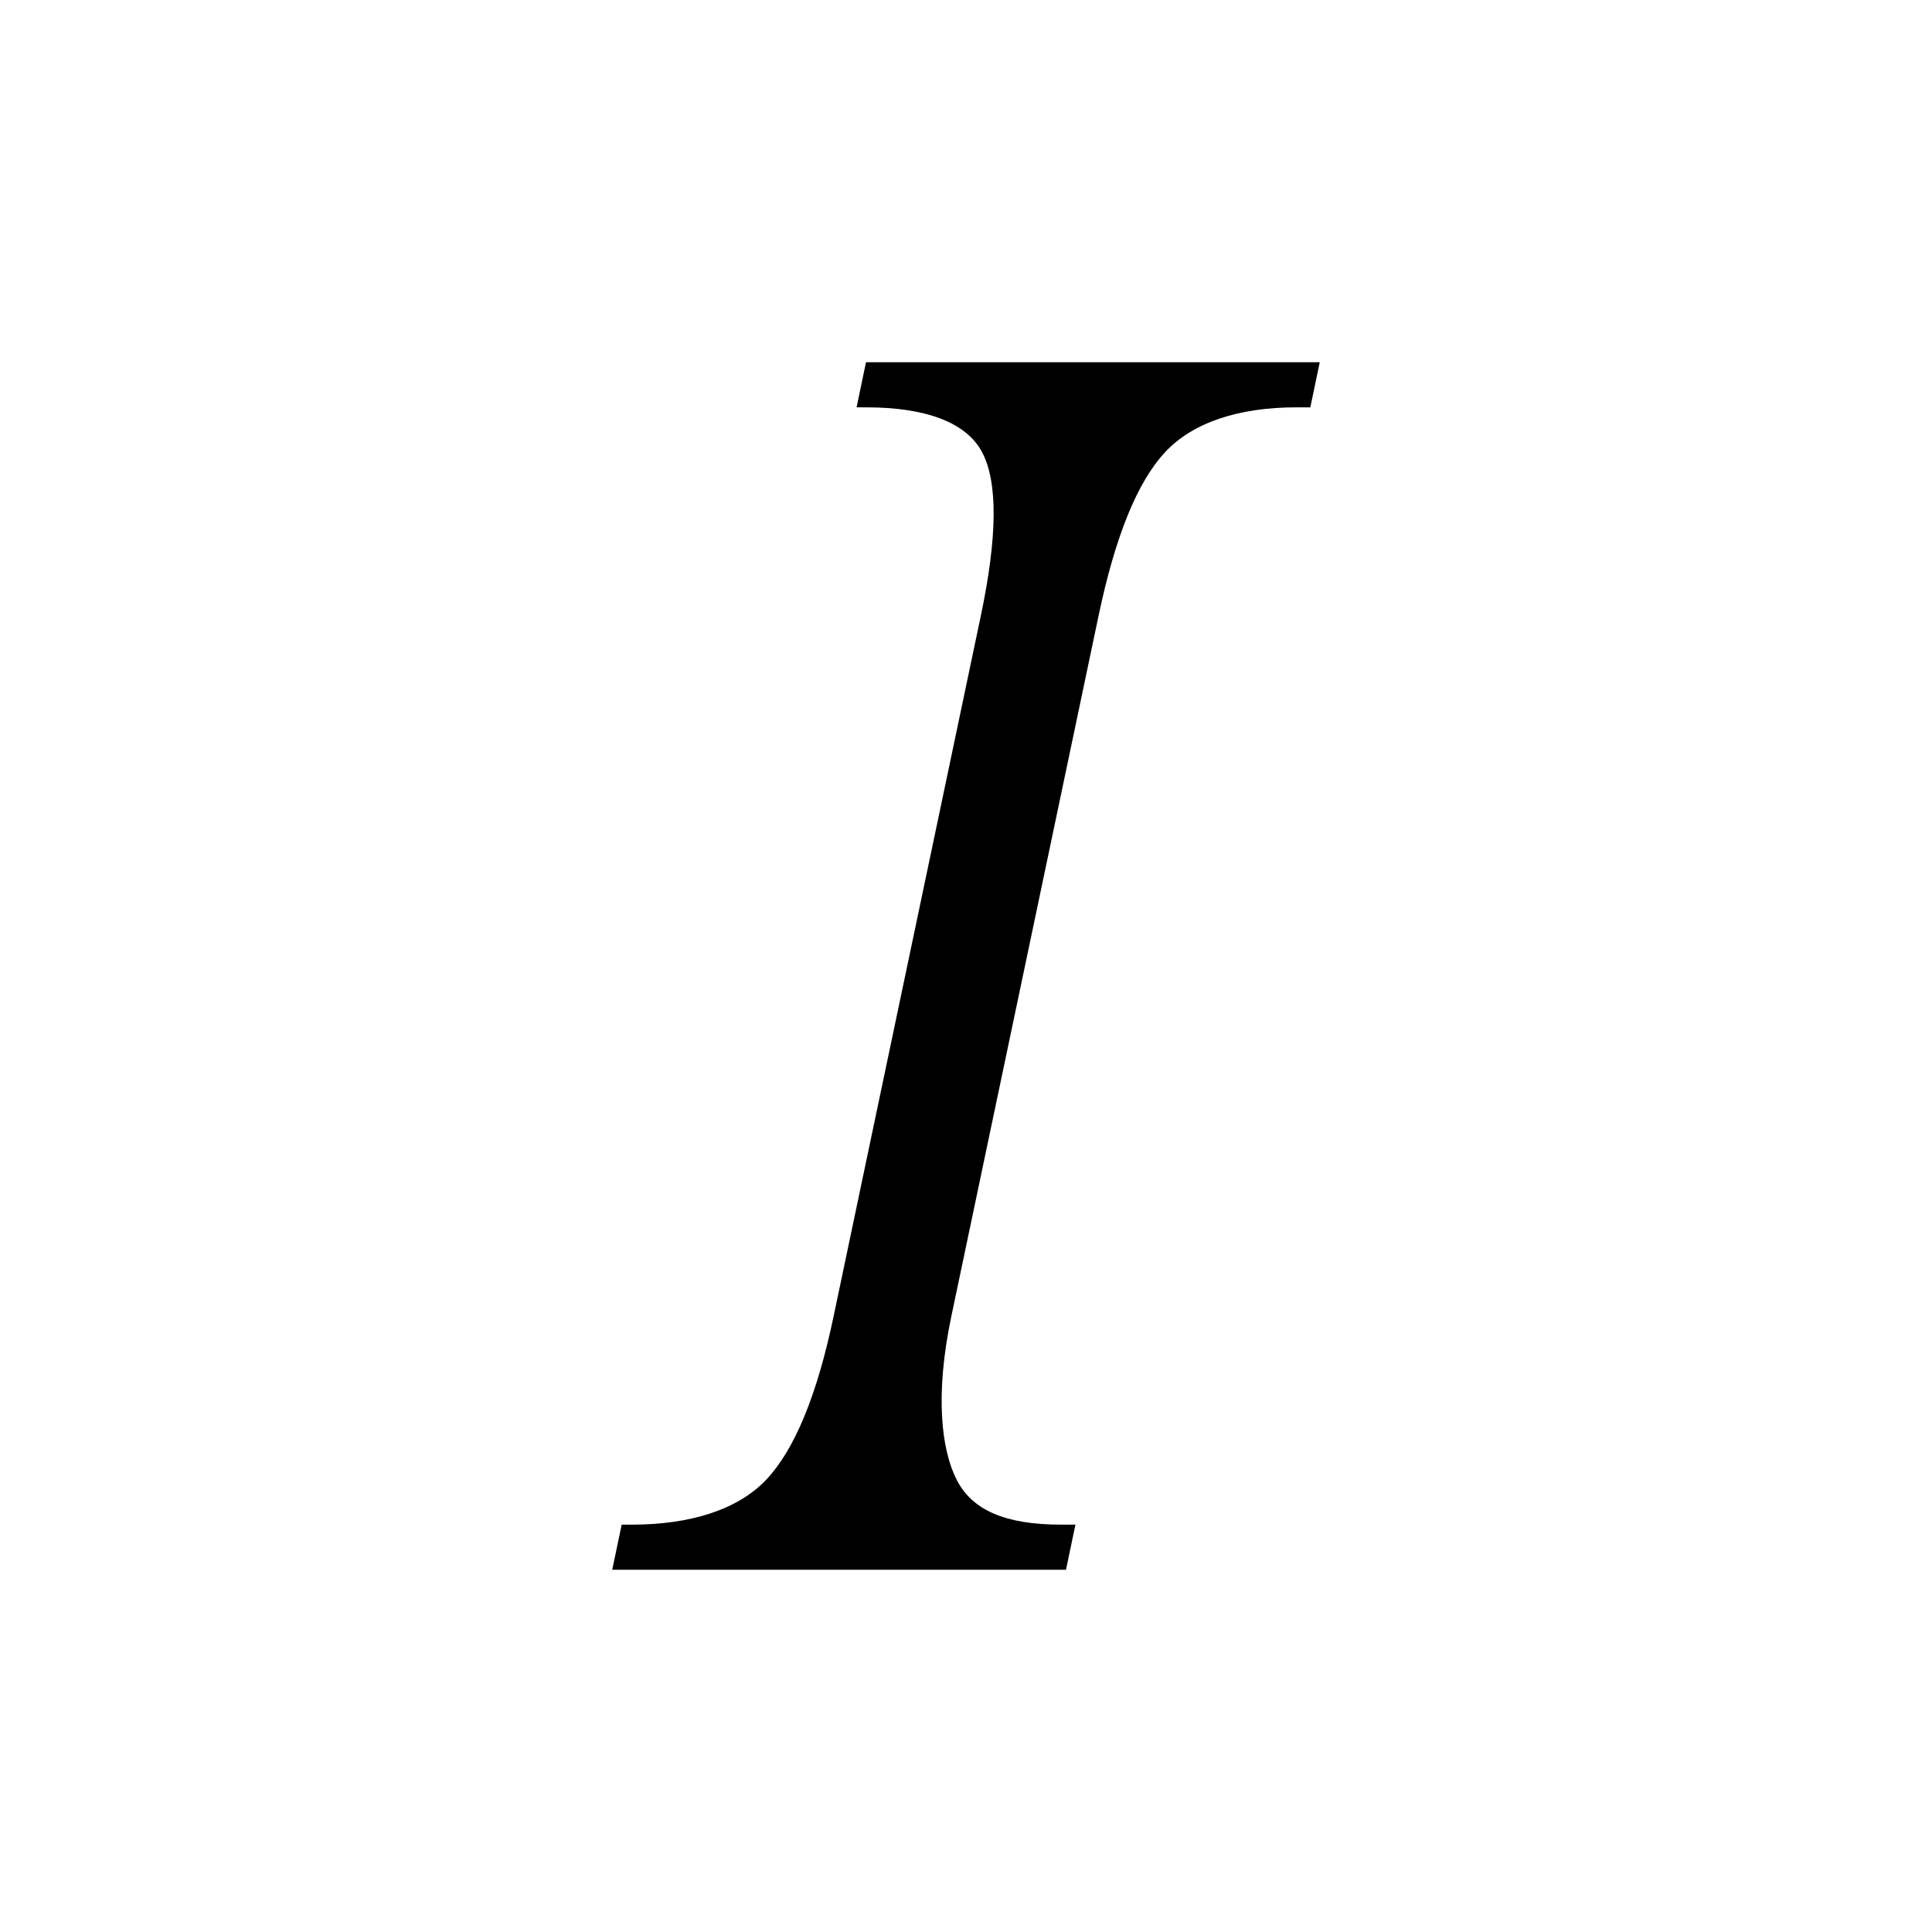 <?xml version="1.0" standalone="no"?><!DOCTYPE svg PUBLIC "-//W3C//DTD SVG 1.1//EN" "http://www.w3.org/Graphics/SVG/1.1/DTD/svg11.dtd"><svg t="1573801150690" class="icon" viewBox="0 0 1024 1024" version="1.1" xmlns="http://www.w3.org/2000/svg" p-id="6256" xmlns:xlink="http://www.w3.org/1999/xlink" width="16" height="16"><defs><style type="text/css"></style></defs><path d="M454 215.9l5-23.9h240.5l-5 23.9H687c-30.2 0-54.7 7.9-69.4 23.7-14.8 15.8-26.5 44.7-35.3 86.6l-78.1 371.6c-8.8 41.9-5.2 70.8 2.9 86.6 8.1 15.8 25.3 23.7 55.4 23.7h7.5l-5 23.9H324.5l5-23.9h5.3c31.1 0 56.1-7.9 71.2-23.7 15-15.8 27-44.6 35.8-86.6l78.1-371.6c8.8-41.9 9-70.8 0.6-86.6-8.4-15.8-30.1-23.7-61.2-23.7H454z" p-id="6257"></path></svg>